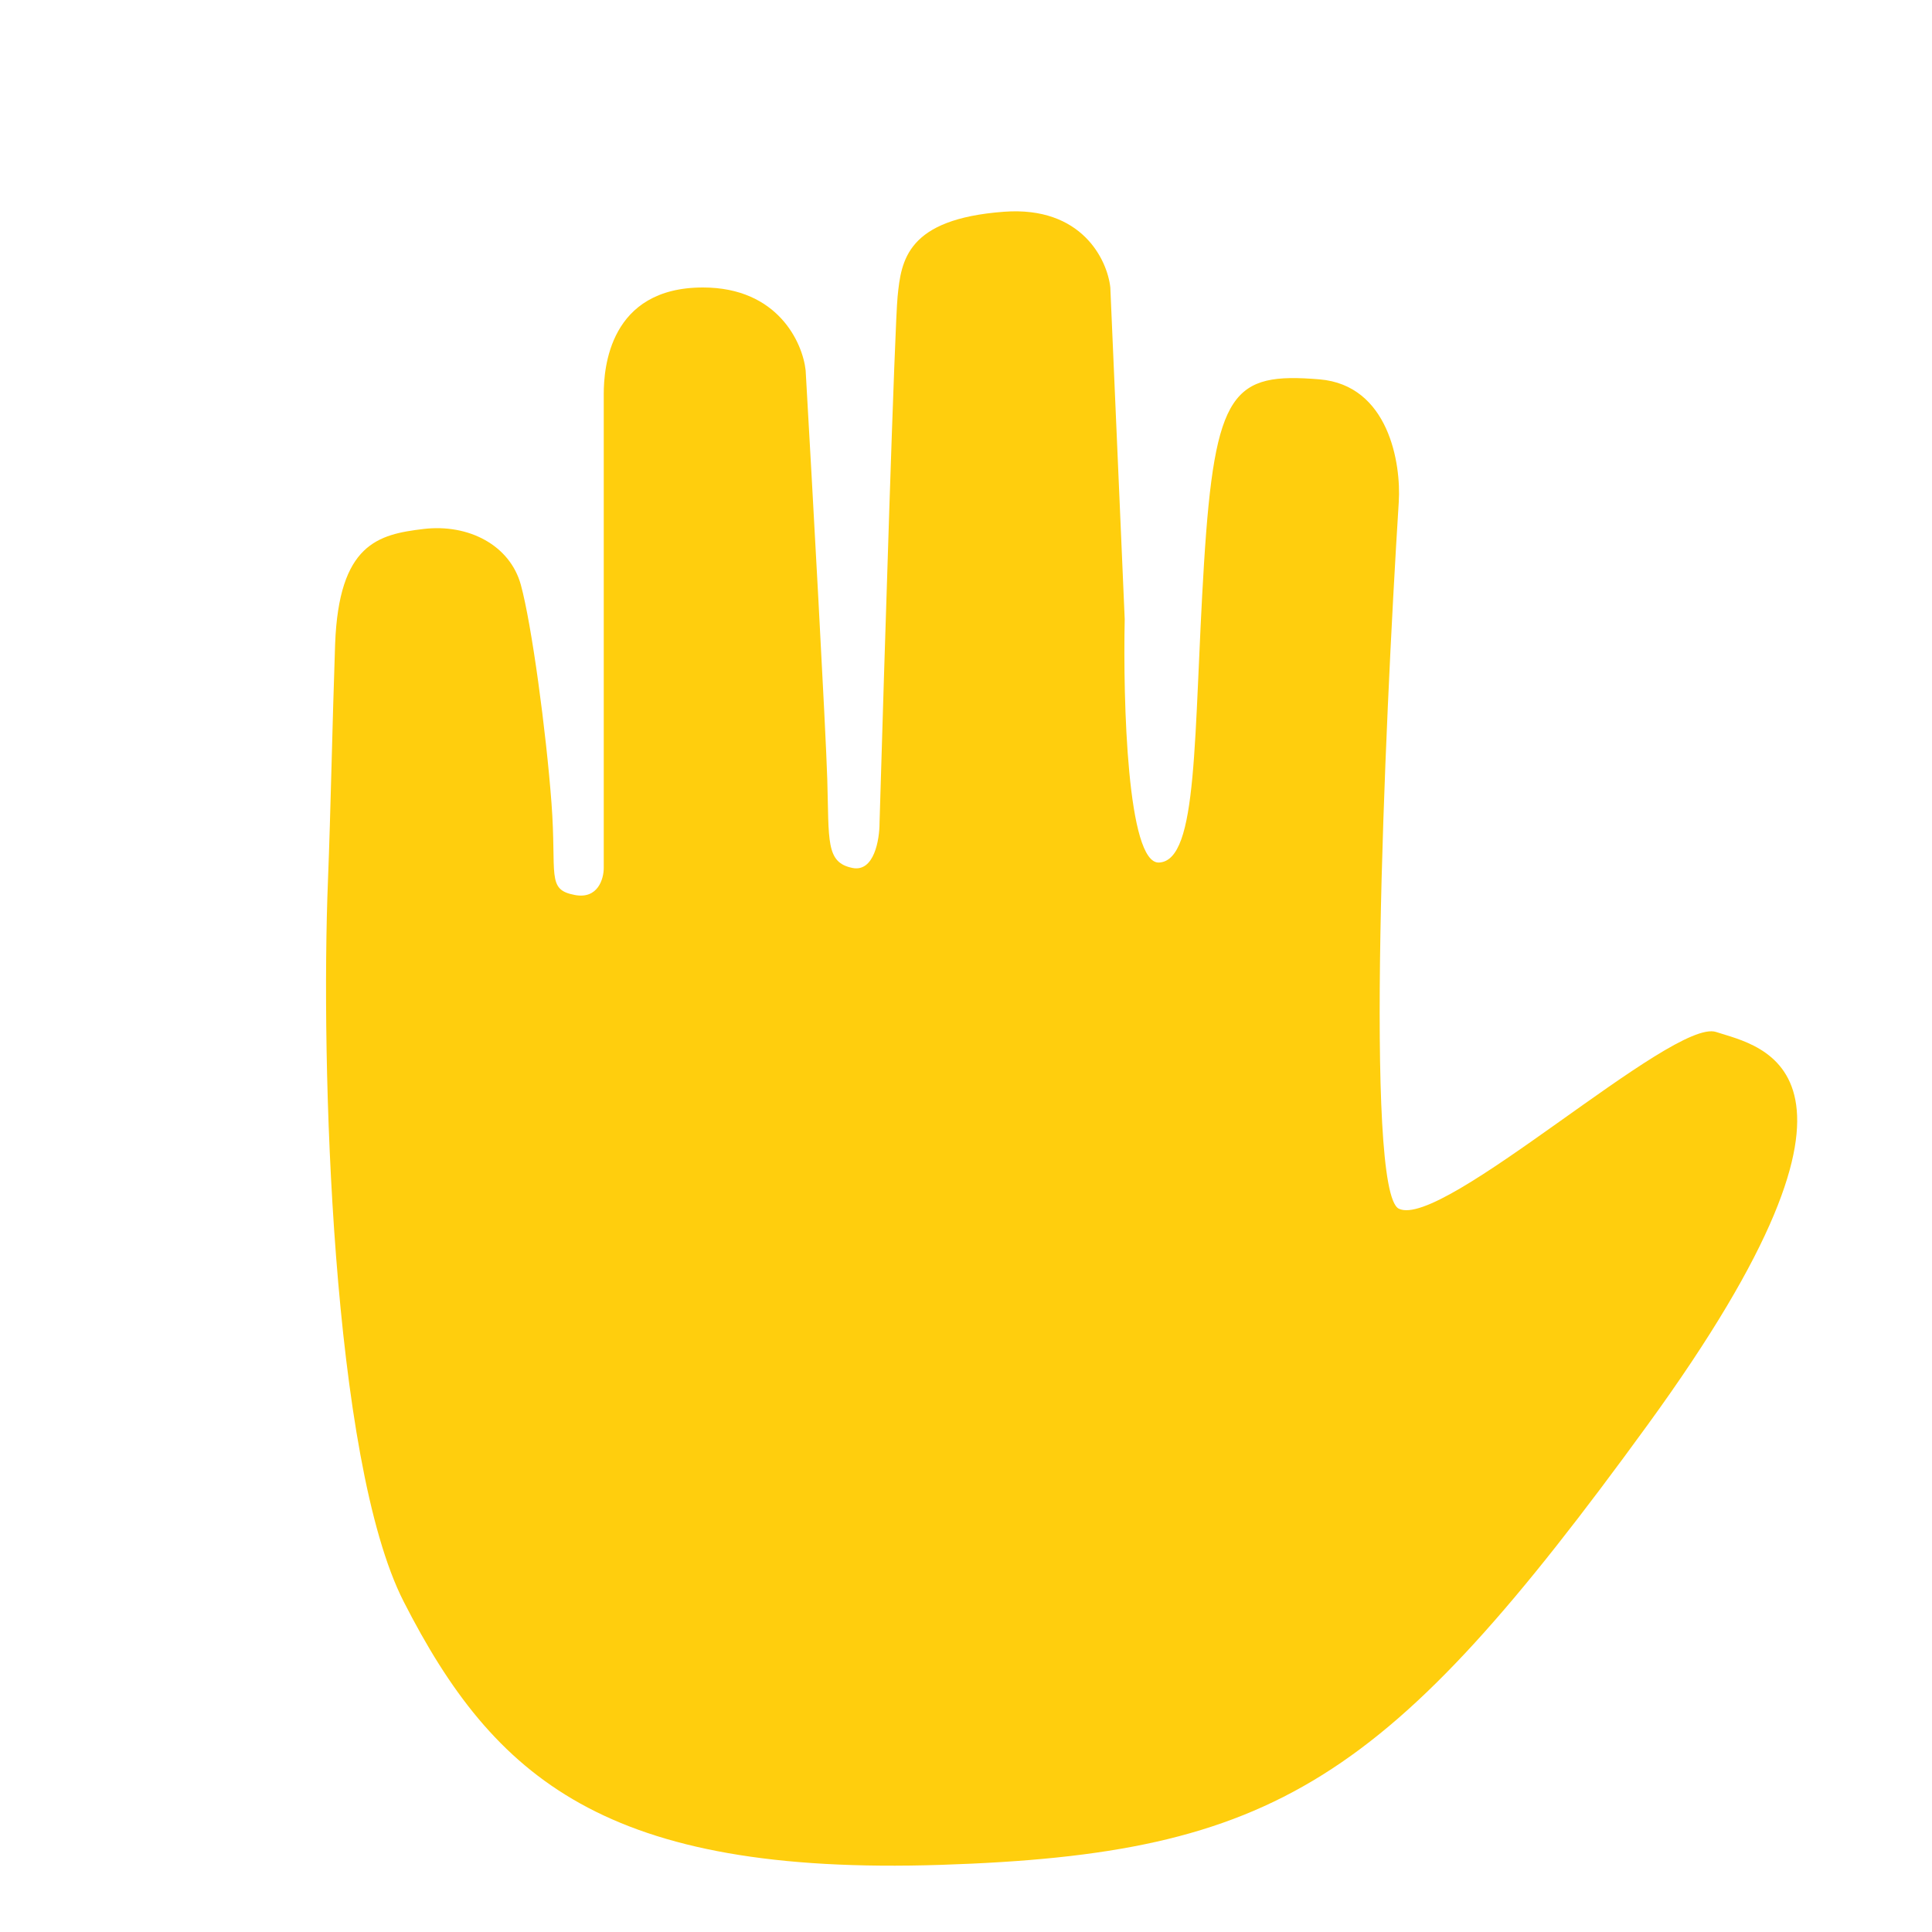 <svg width="20" height="20" viewBox="0 0 20 20" fill="none" xmlns="http://www.w3.org/2000/svg">
<path d="M4.179 16.58C3.432 15.117 3.32 10.994 3.395 9.116C3.423 8.406 3.44 7.507 3.469 6.671C3.507 5.626 3.917 5.532 4.384 5.476C4.85 5.42 5.28 5.644 5.392 6.055C5.504 6.465 5.653 7.567 5.709 8.313C5.765 9.06 5.653 9.209 5.951 9.265C6.19 9.31 6.25 9.097 6.25 8.985V4.077C6.25 3.815 6.306 2.976 7.277 2.976C8.053 2.976 8.309 3.548 8.34 3.834C8.409 5.035 8.549 7.563 8.564 8.07C8.583 8.705 8.546 8.929 8.825 8.985C9.049 9.03 9.105 8.692 9.105 8.518C9.155 6.826 9.262 3.368 9.292 3.069C9.329 2.696 9.385 2.267 10.393 2.192C11.199 2.132 11.463 2.69 11.494 2.976L11.643 6.41C11.625 7.256 11.669 8.944 11.998 8.929C12.409 8.91 12.353 7.623 12.464 5.831C12.576 4.039 12.763 3.853 13.659 3.927C14.376 3.987 14.505 4.798 14.48 5.196C14.331 7.56 14.122 12.333 14.48 12.512C14.928 12.736 17.317 10.534 17.765 10.683C18.212 10.832 19.743 11.056 17.055 14.752C14.368 18.447 13.211 19.193 9.74 19.305C6.269 19.417 5.112 18.409 4.179 16.58Z" fill="#FFCE0D"/>
</svg>
